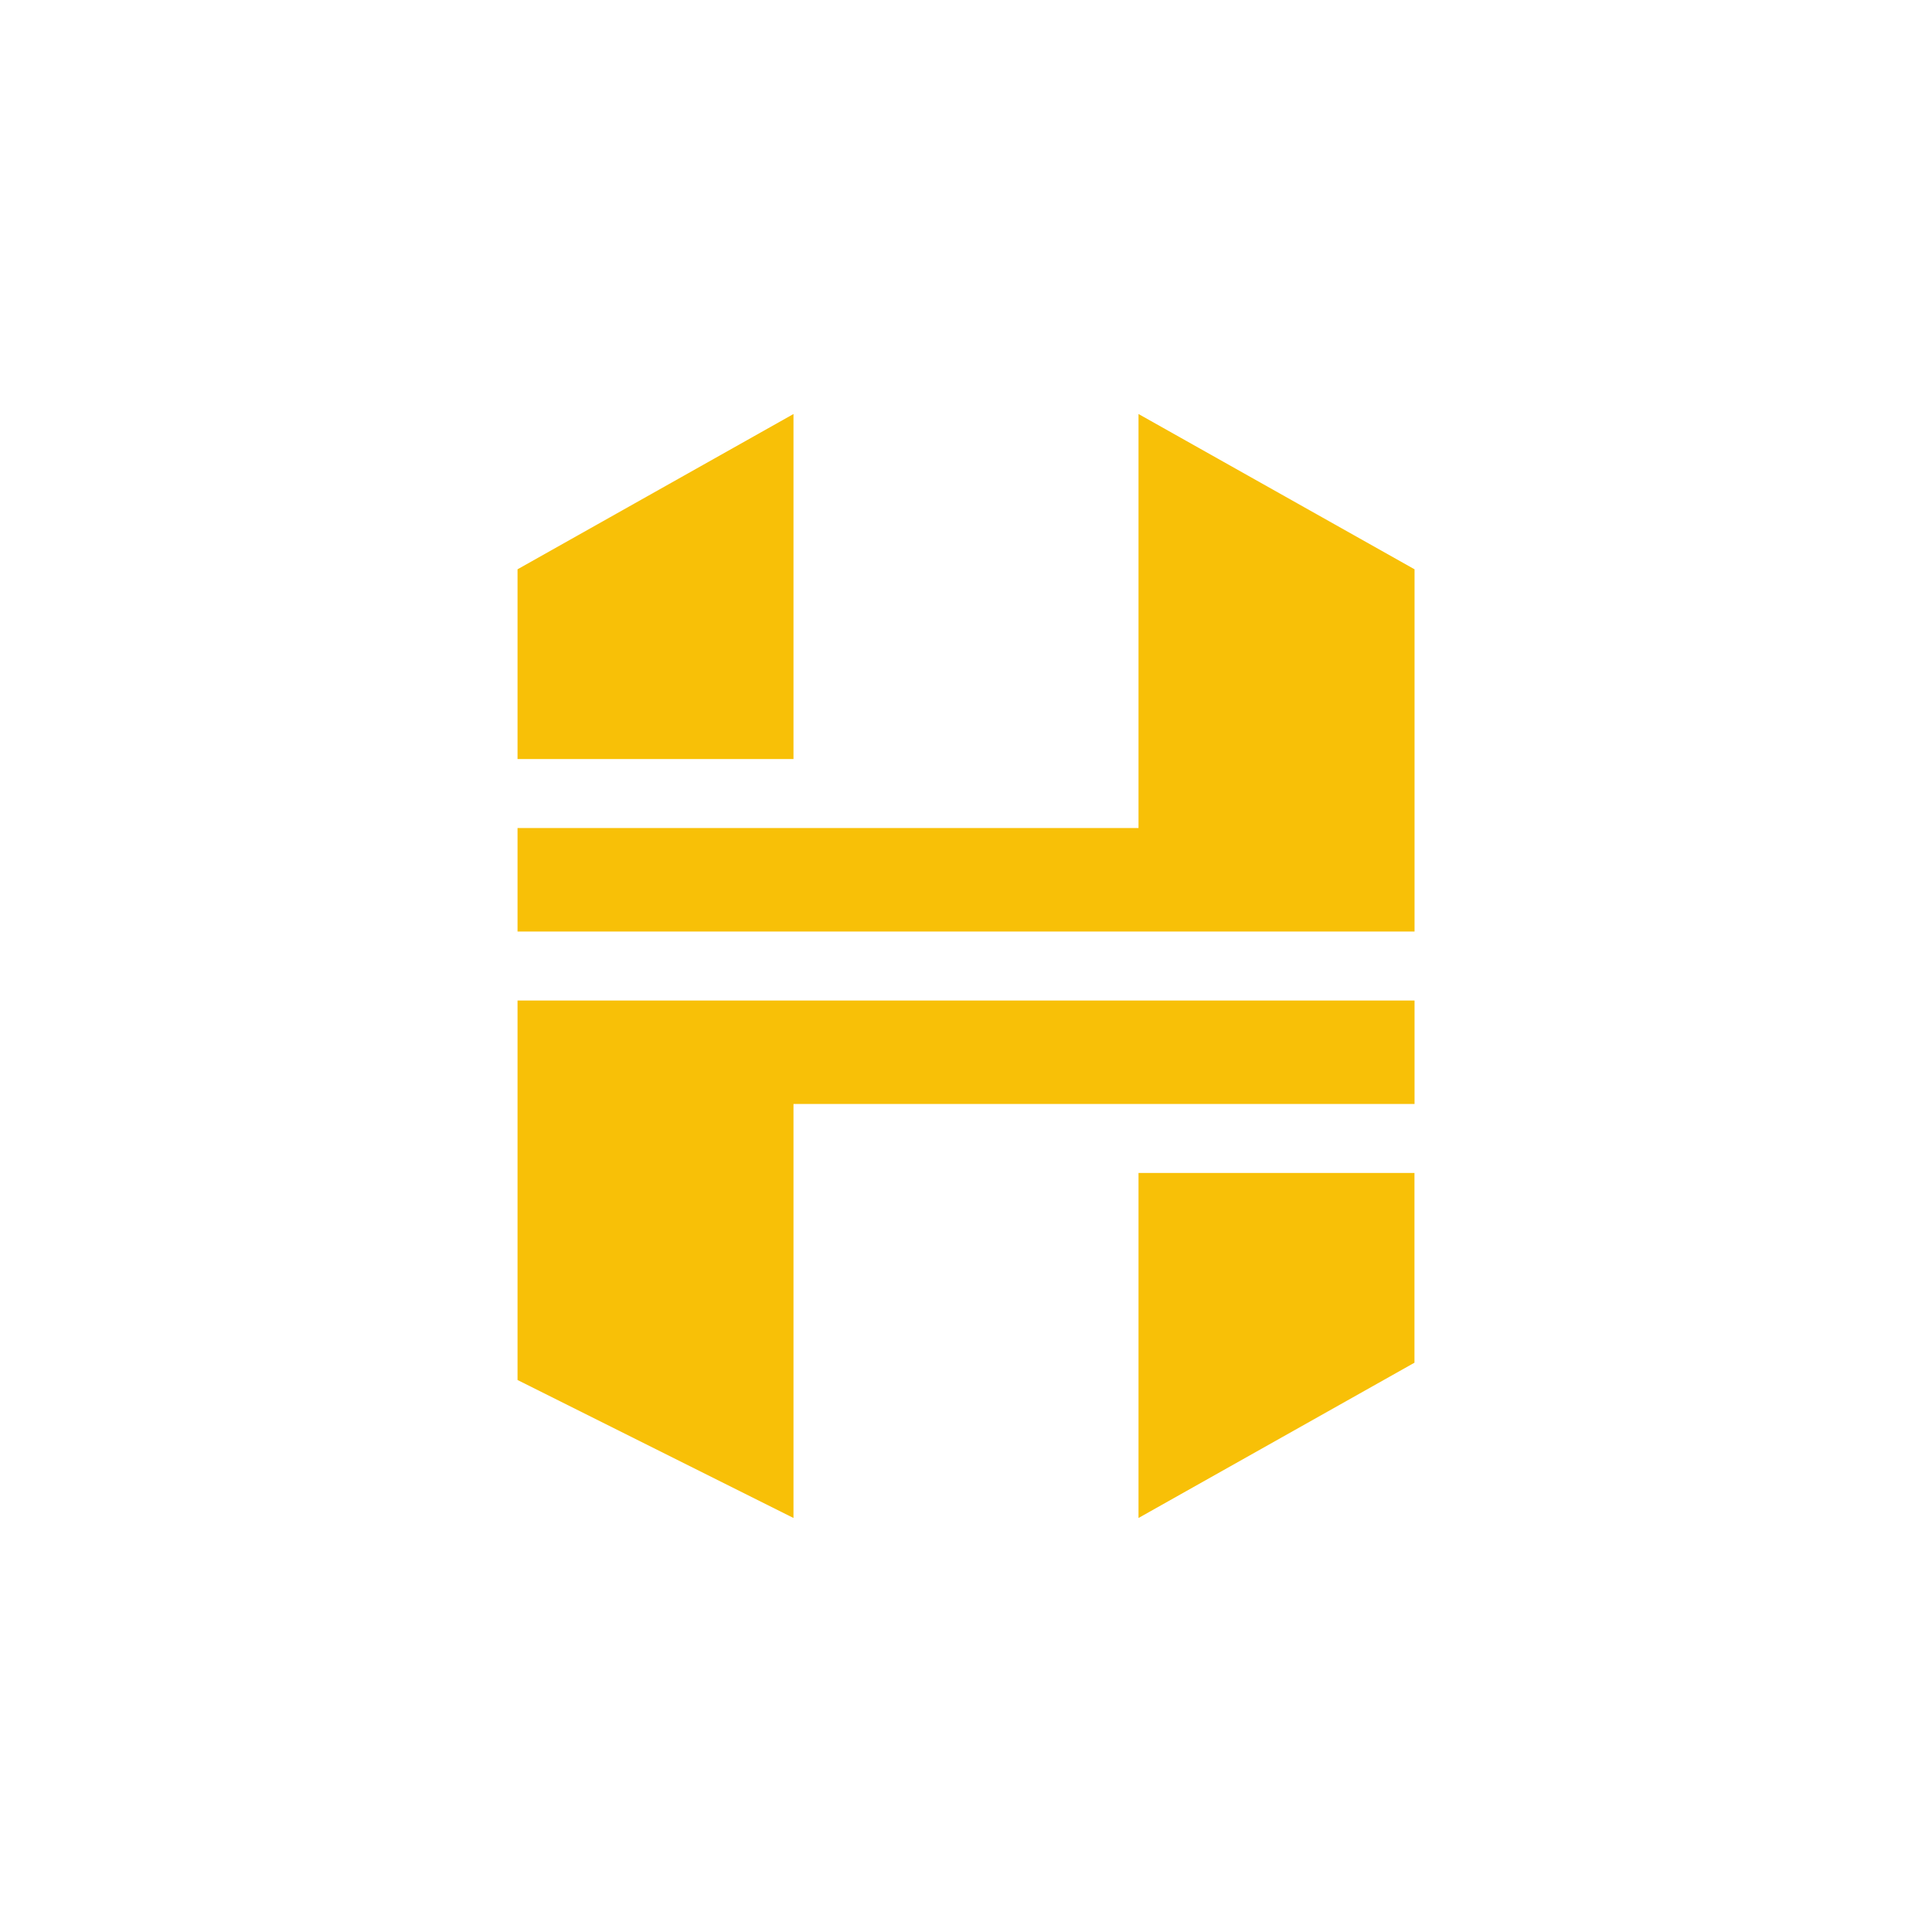 <svg width="24" height="24" viewBox="0 0 24 24" fill="none" xmlns="http://www.w3.org/2000/svg">
<path d="M6.429 7.072V9.429H9.857V5.143L6.429 7.072Z" fill="#F8C007"/>
<path d="M14.143 10.286H6.429V11.572H17.572V7.072L14.143 5.143V10.286ZM17.572 13.714V12.429H6.429V17.143L9.857 18.857V13.714H17.572Z" fill="#F8C007"/>
<path d="M17.571 14.571H14.143V18.857L17.571 16.928V14.571Z" fill="#F8C007"/>
</svg>
